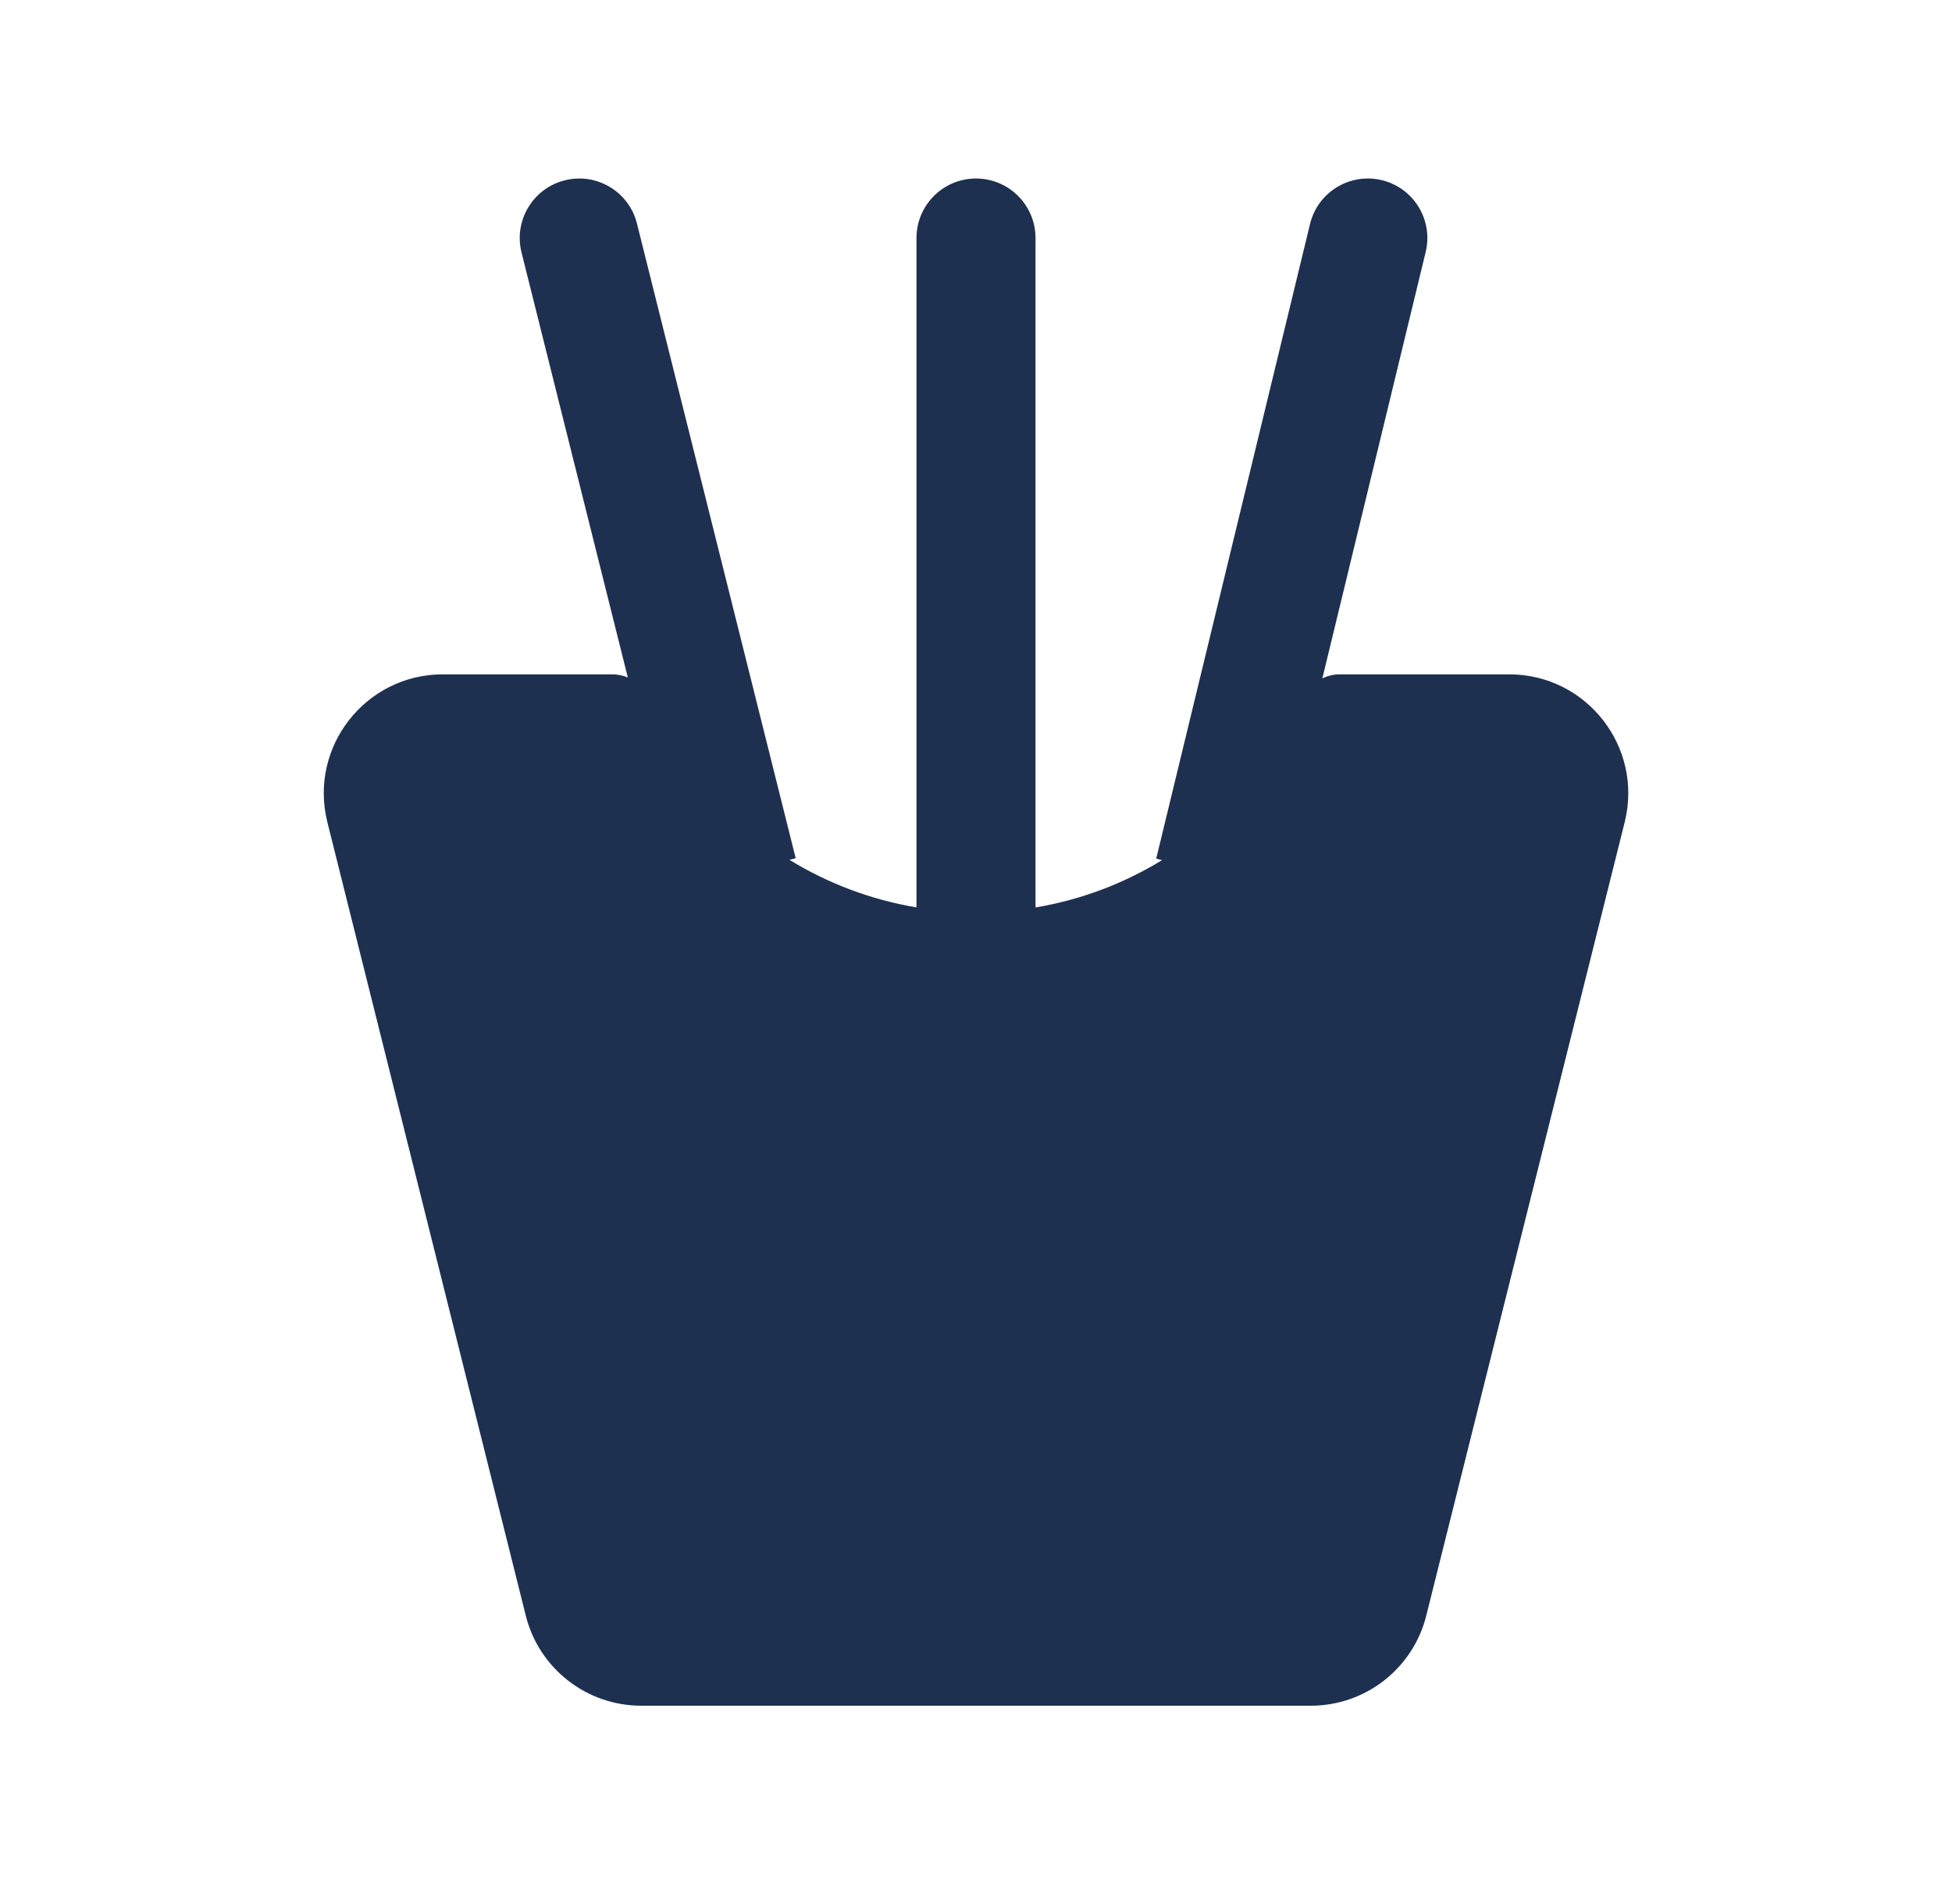 <svg width="41" height="40" viewBox="0 0 41 40" fill="none" xmlns="http://www.w3.org/2000/svg">
<g id="food-beverage">
<path id="Union" d="M13.379 4.697C13.212 4.027 12.533 3.62 11.864 3.788C11.194 3.955 10.787 4.634 10.954 5.303L13.187 14.233C13.085 14.19 12.975 14.167 12.861 14.167H9.301C7.674 14.167 6.482 15.696 6.876 17.273L11.043 33.94C11.321 35.053 12.321 35.834 13.469 35.834H27.532C28.68 35.834 29.68 35.053 29.958 33.94L34.125 17.273C34.519 15.696 33.327 14.167 31.7 14.167H28.14C28.011 14.167 27.887 14.197 27.775 14.251L29.945 5.295C30.108 4.624 29.696 3.948 29.025 3.785C28.354 3.623 27.678 4.035 27.516 4.706L24.285 18.039L24.409 18.069C23.61 18.559 22.711 18.903 21.75 19.064V5C21.75 4.31 21.19 3.75 20.5 3.75C19.81 3.75 19.25 4.31 19.25 5V19.063C18.286 18.901 17.384 18.556 16.582 18.063L16.713 18.03L13.379 4.697Z" fill="#1E3050"/>
</g>
</svg>
